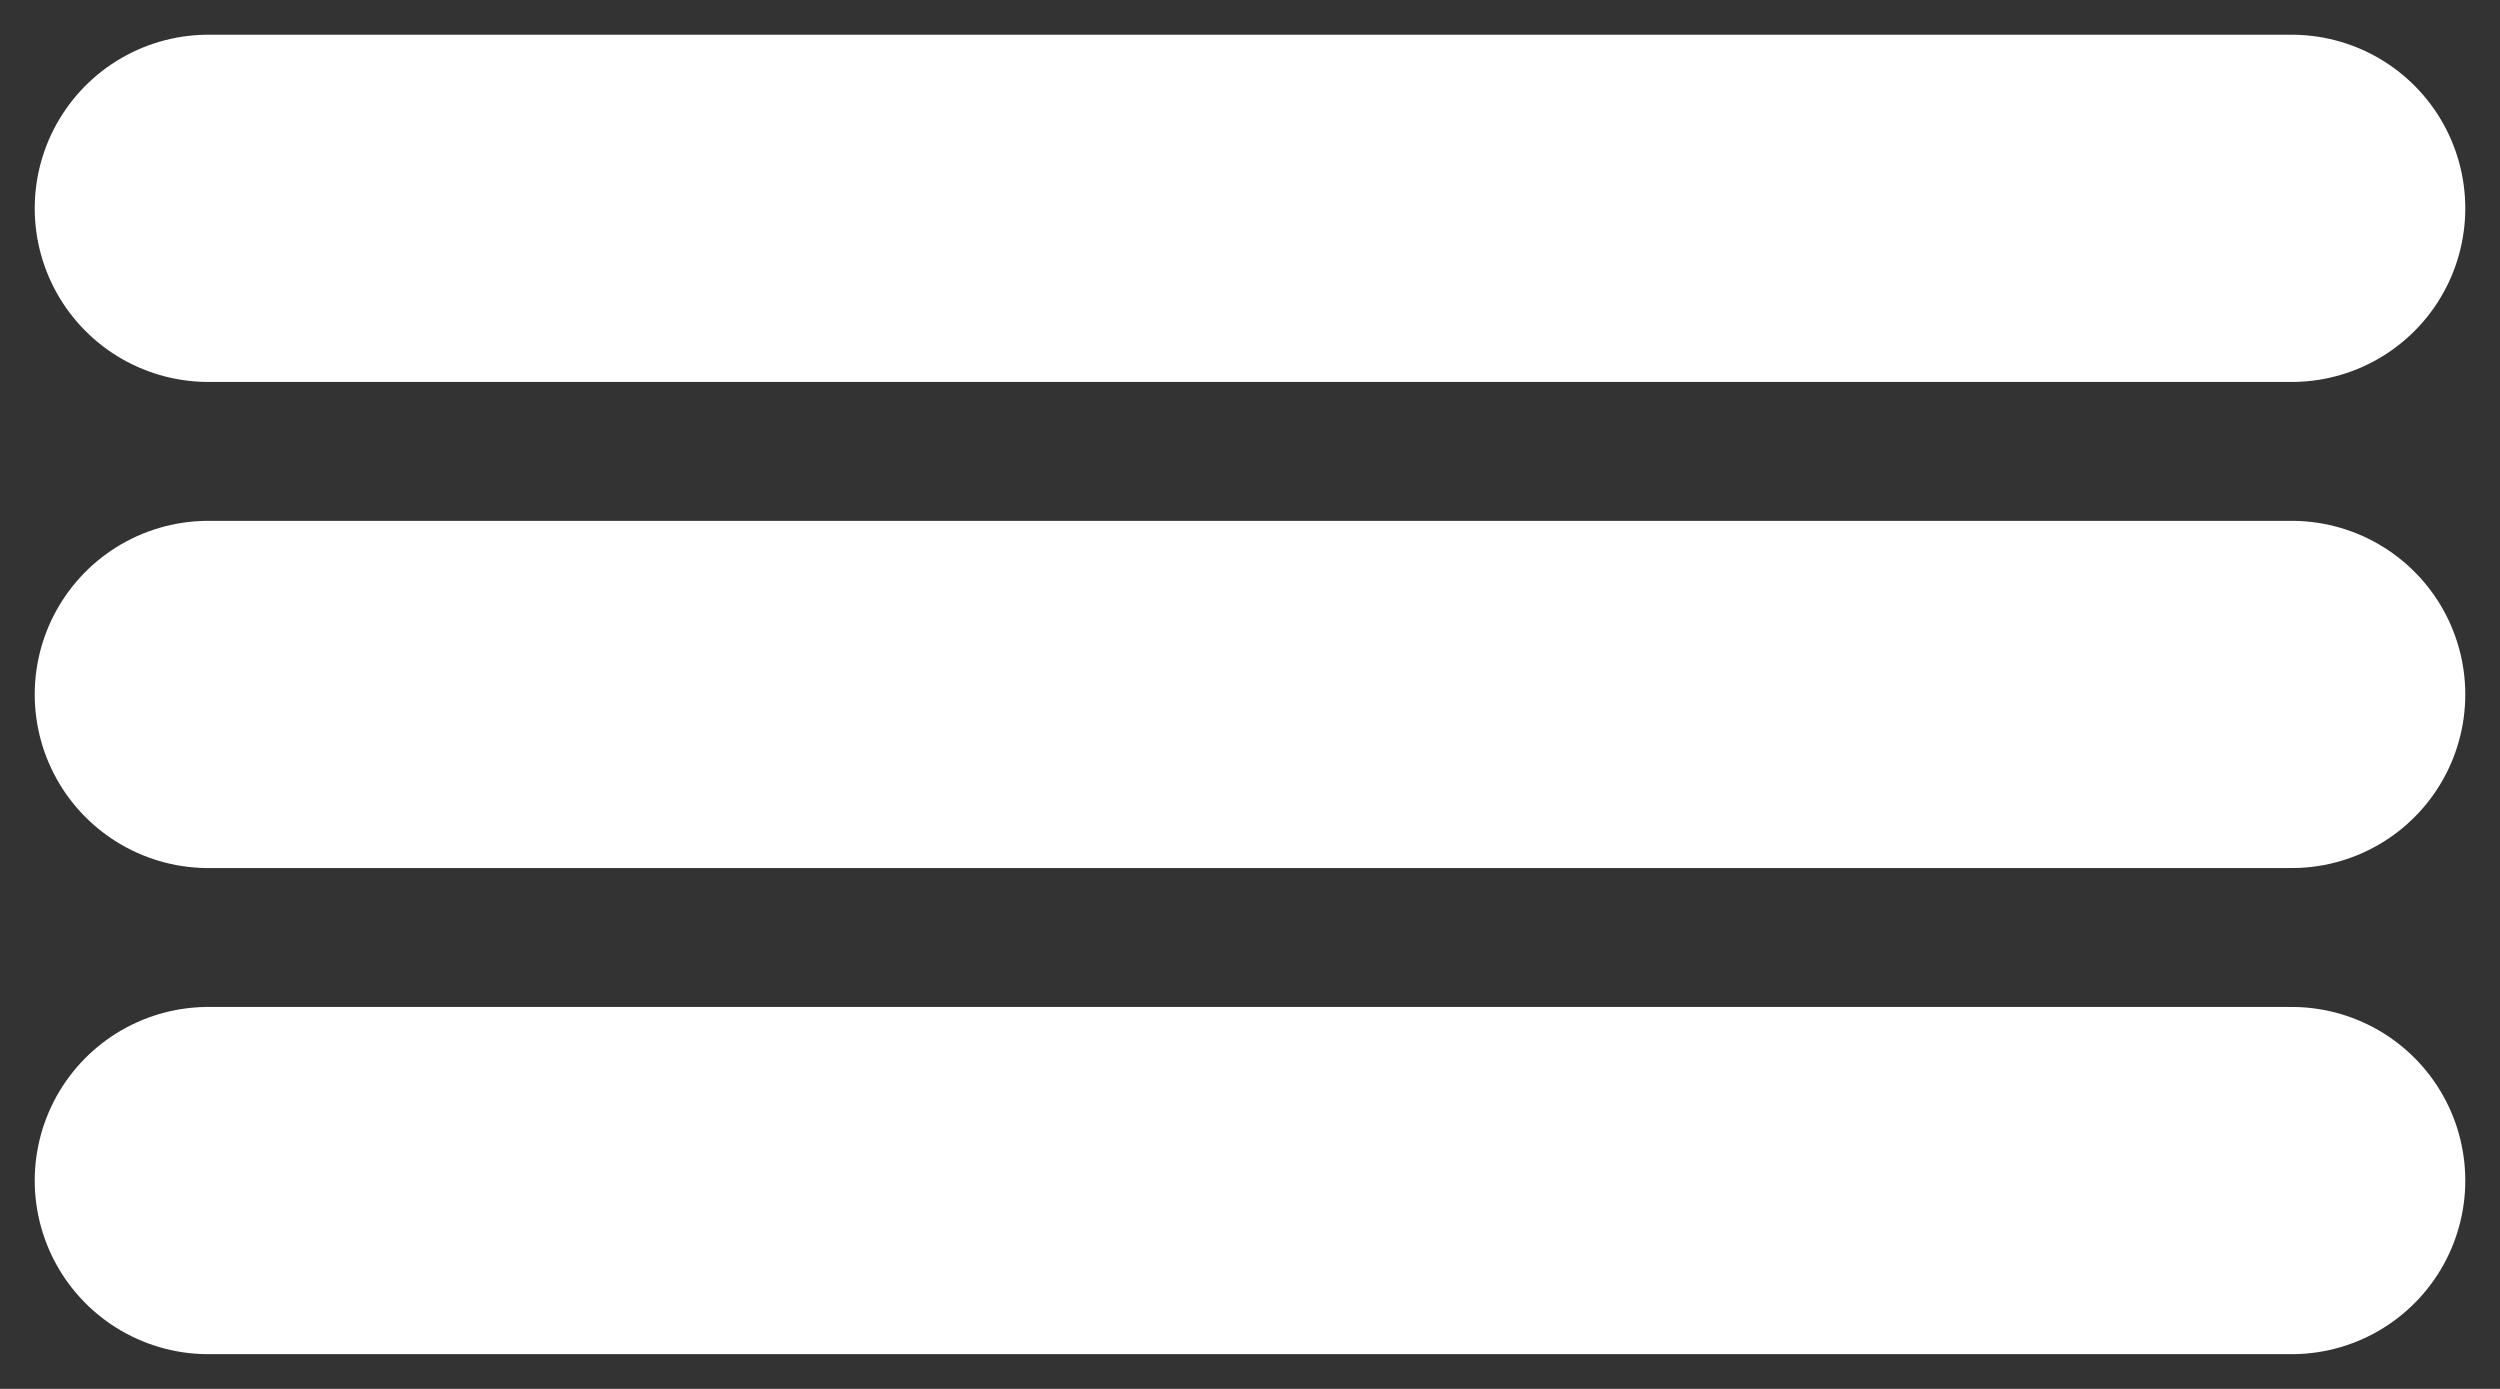 <svg width="36" height="20" viewBox="0 0 36 20" fill="none" xmlns="http://www.w3.org/2000/svg">
<rect x="0" y="0" width="36" height="20" fill="#333333" stroke="none"/>
<path d="M3 3H33" stroke="white" stroke-width="5" stroke-linecap="round" stroke-linejoin="round"/>
<path d="M3 10H33" stroke="white" stroke-width="5" stroke-linecap="round" stroke-linejoin="round"/>
<path d="M3 17H33" stroke="white" stroke-width="5" stroke-linecap="round" stroke-linejoin="round"/>
</svg>
